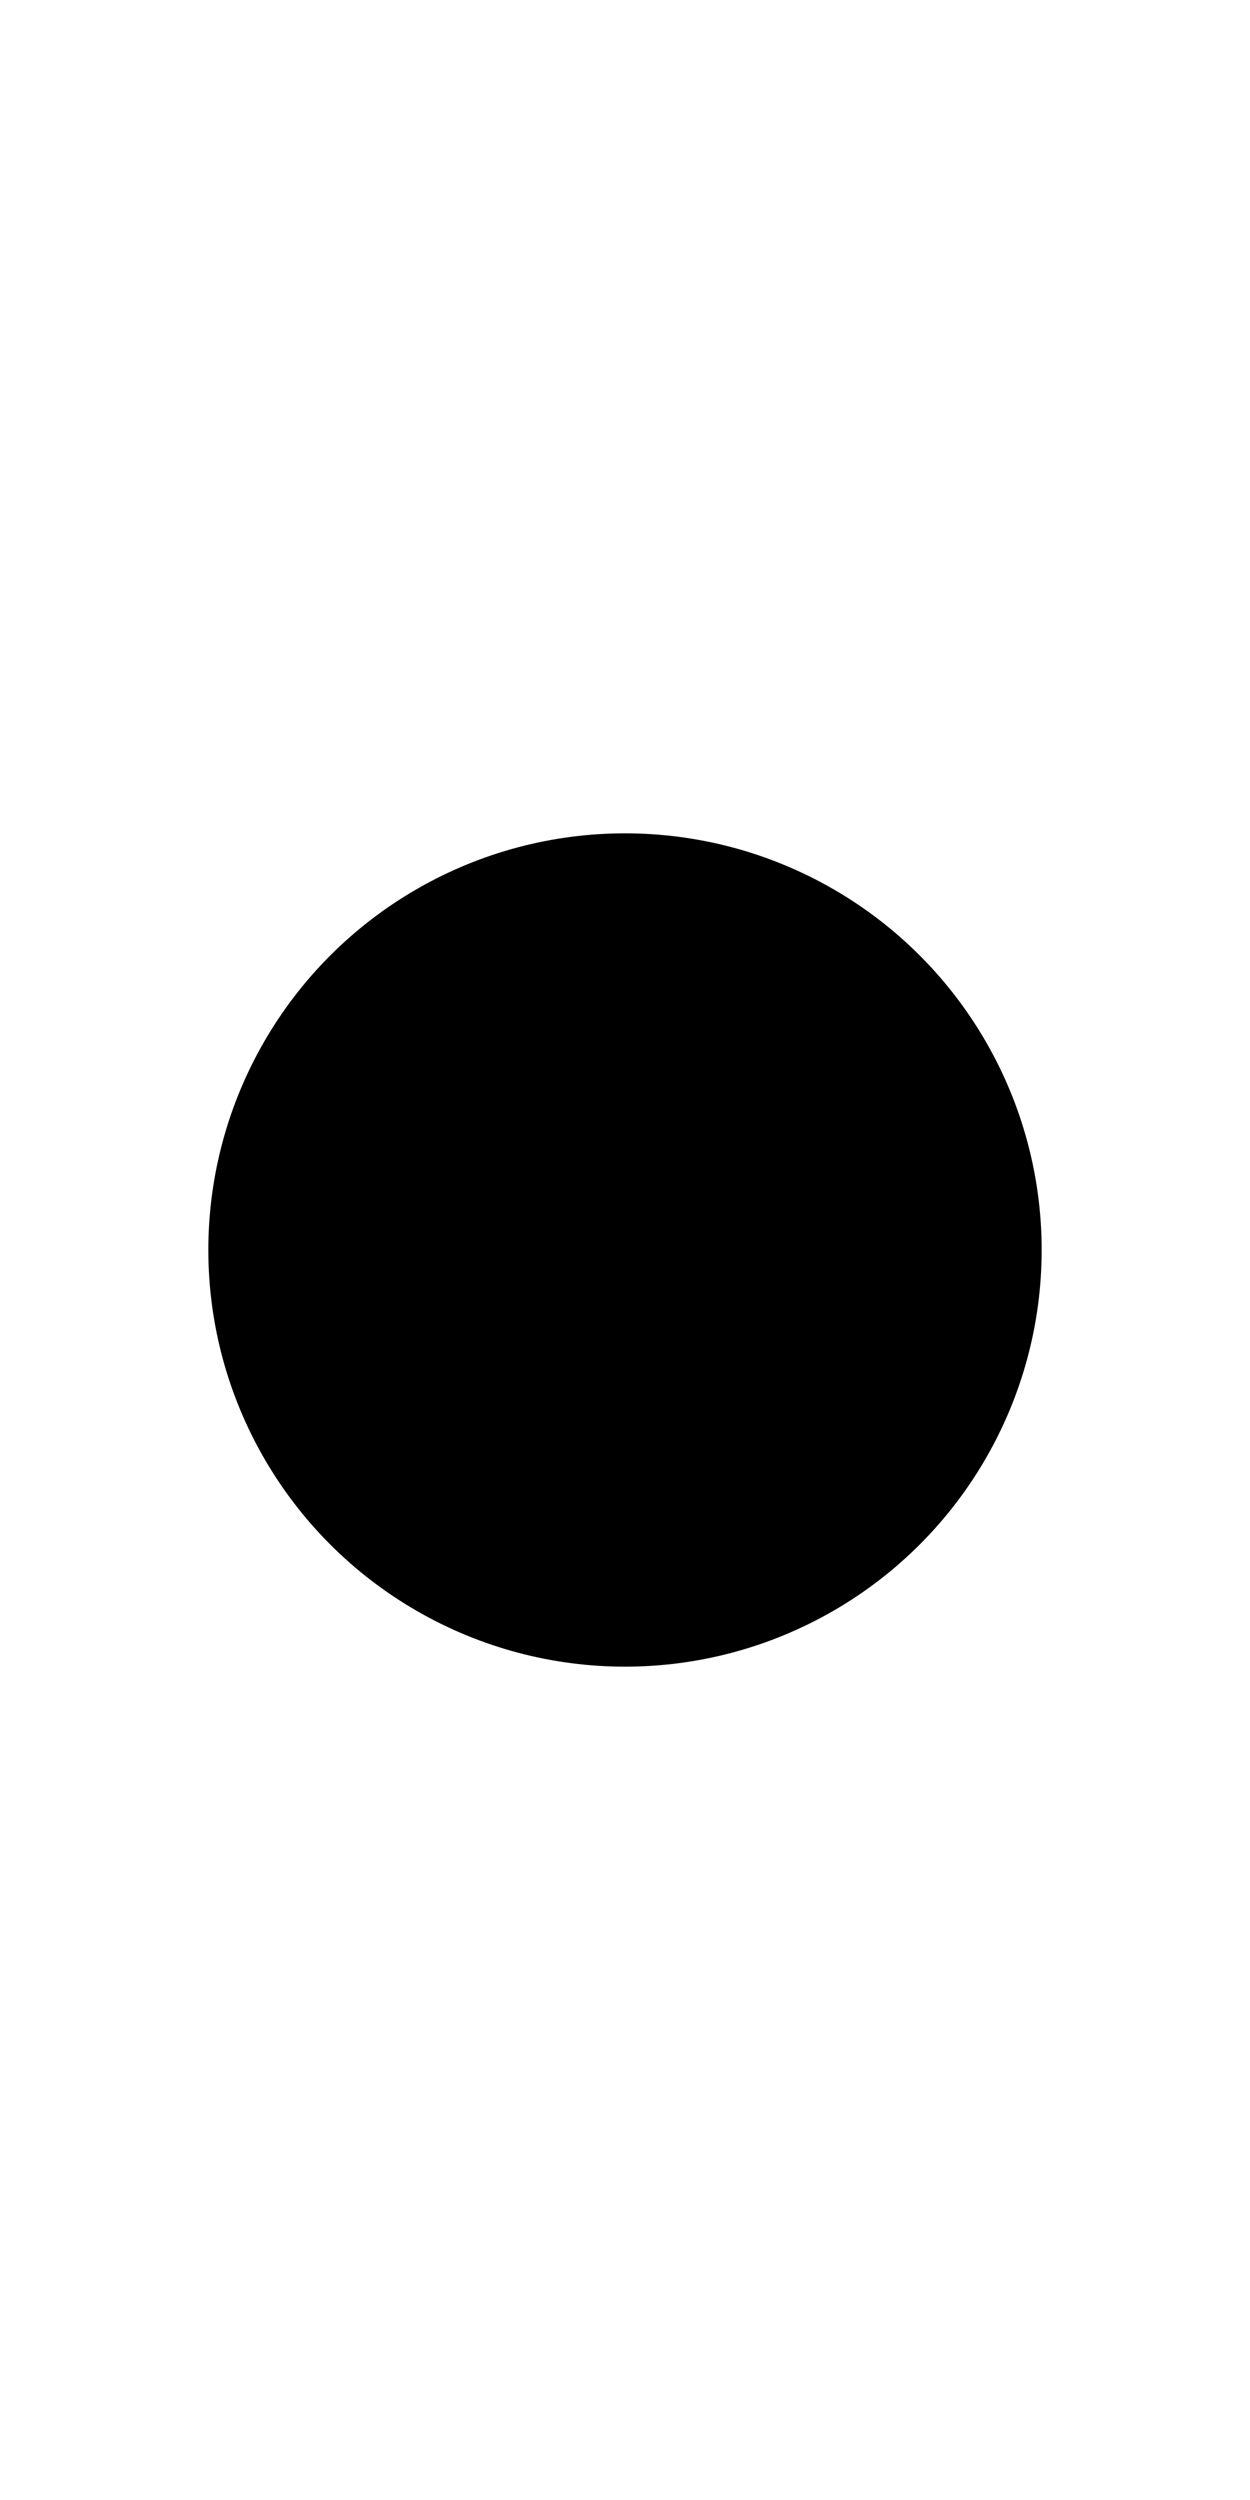  <svg class="icon-12" xmlns="http://www.w3.org/2000/svg" width="12" viewBox="0 0 24 24" fill="currentColor">
                                            <g>
                                                <circle cx="12" cy="12" r="8" fill="currentColor"></circle>
                                            </g>
                                        </svg>